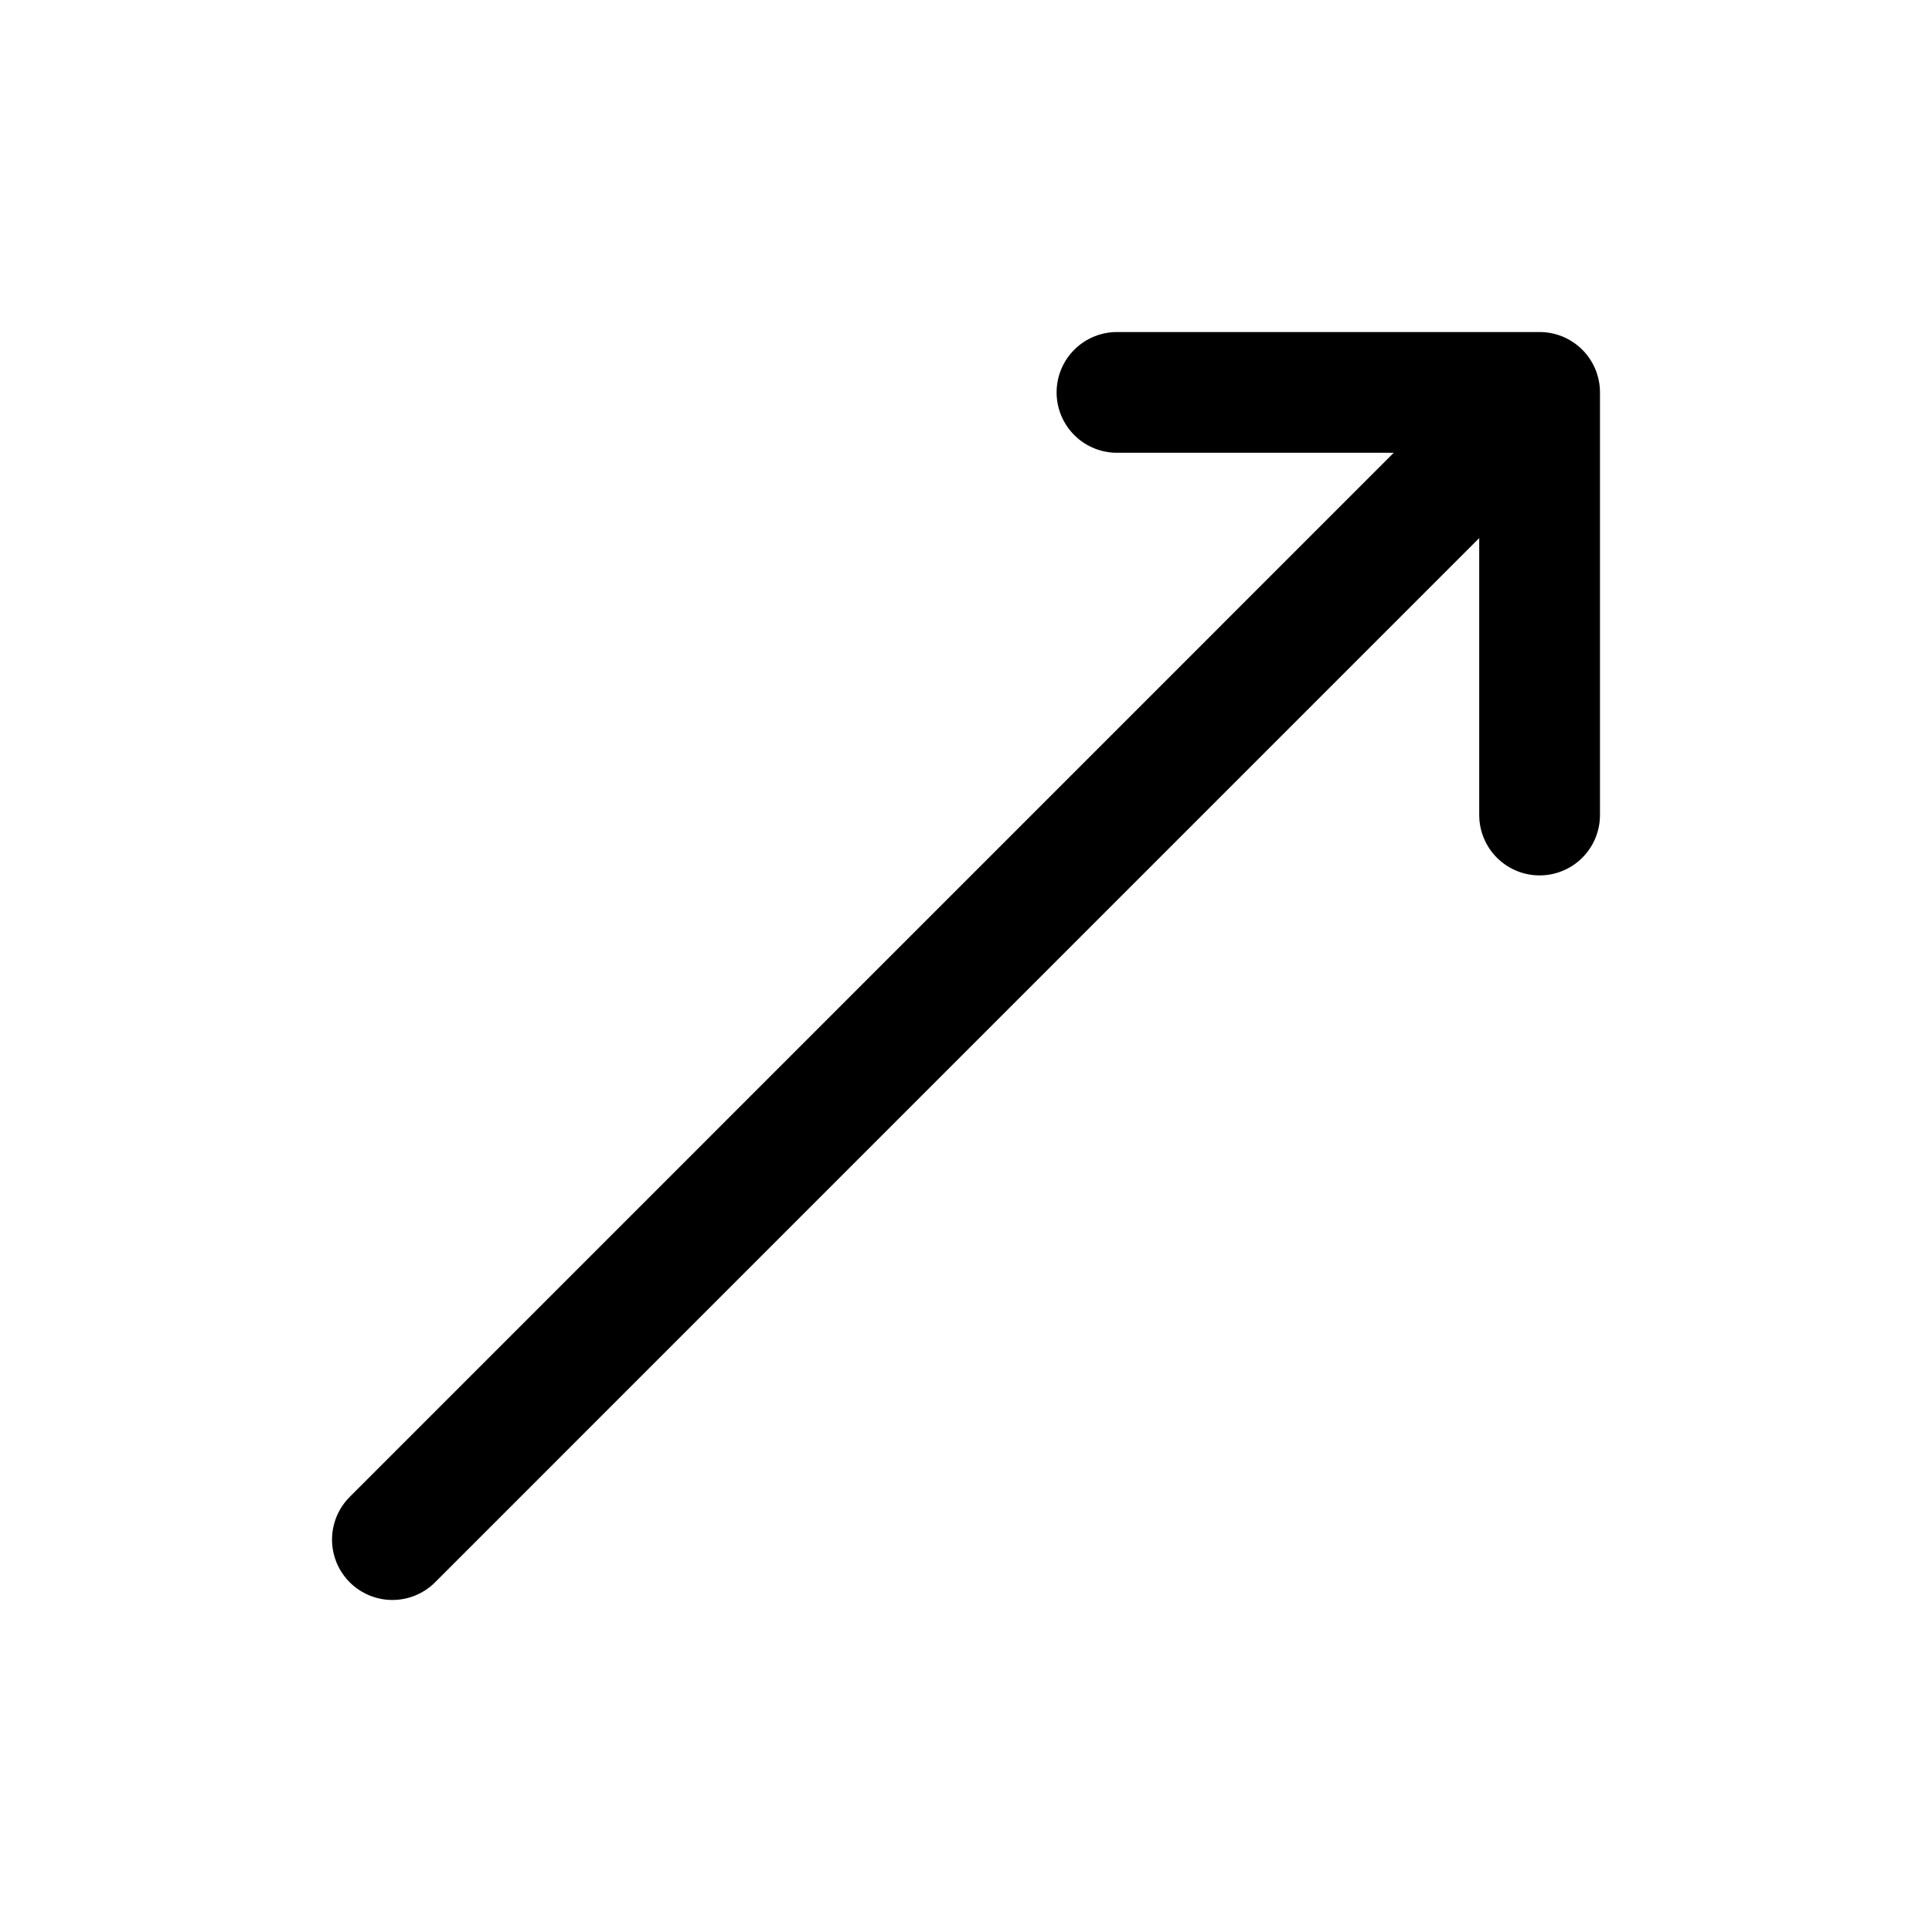 <?xml version="1.0" encoding="UTF-8" standalone="no"?>
<svg
   width="512"
   height="512"
   viewBox="0 0 512 512"
   version="1.1"
   id="svg2"
   sodipodi:docname="arrow-up-right.svg"
   inkscape:version="1.3 (0e150ed6c4, 2023-07-21)"
   xmlns:inkscape="http://www.inkscape.org/namespaces/inkscape"
   xmlns:sodipodi="http://sodipodi.sourceforge.net/DTD/sodipodi-0.dtd"
   xmlns="http://www.w3.org/2000/svg"
   xmlns:svg="http://www.w3.org/2000/svg">
  <defs
     id="defs2" />
  <sodipodi:namedview
     id="namedview2"
     pagecolor="#ffffff"
     bordercolor="#000000"
     borderopacity="0.25"
     inkscape:showpageshadow="2"
     inkscape:pageopacity="0.0"
     inkscape:pagecheckerboard="0"
     inkscape:deskcolor="#d1d1d1"
     inkscape:zoom="1.4433594"
     inkscape:cx="256"
     inkscape:cy="256"
     inkscape:window-width="2560"
     inkscape:window-height="1351"
     inkscape:window-x="1911"
     inkscape:window-y="-9"
     inkscape:window-maximized="1"
     inkscape:current-layer="svg2" />
  <g
     id="g1"
     transform="translate(-7.99,7.99)">
    <polyline
       points="304 96 416 96 416 208"
       style="fill:none;stroke:#000000;stroke-width:32px;stroke-linecap:round;stroke-linejoin:round"
       id="polyline1" />
    <line
       x1="405.77"
       y1="106.2"
       x2="111.98"
       y2="400.02"
       style="fill:none;stroke:#000000;stroke-width:32px;stroke-linecap:round;stroke-linejoin:round"
       id="line1" />
  </g>
</svg>

